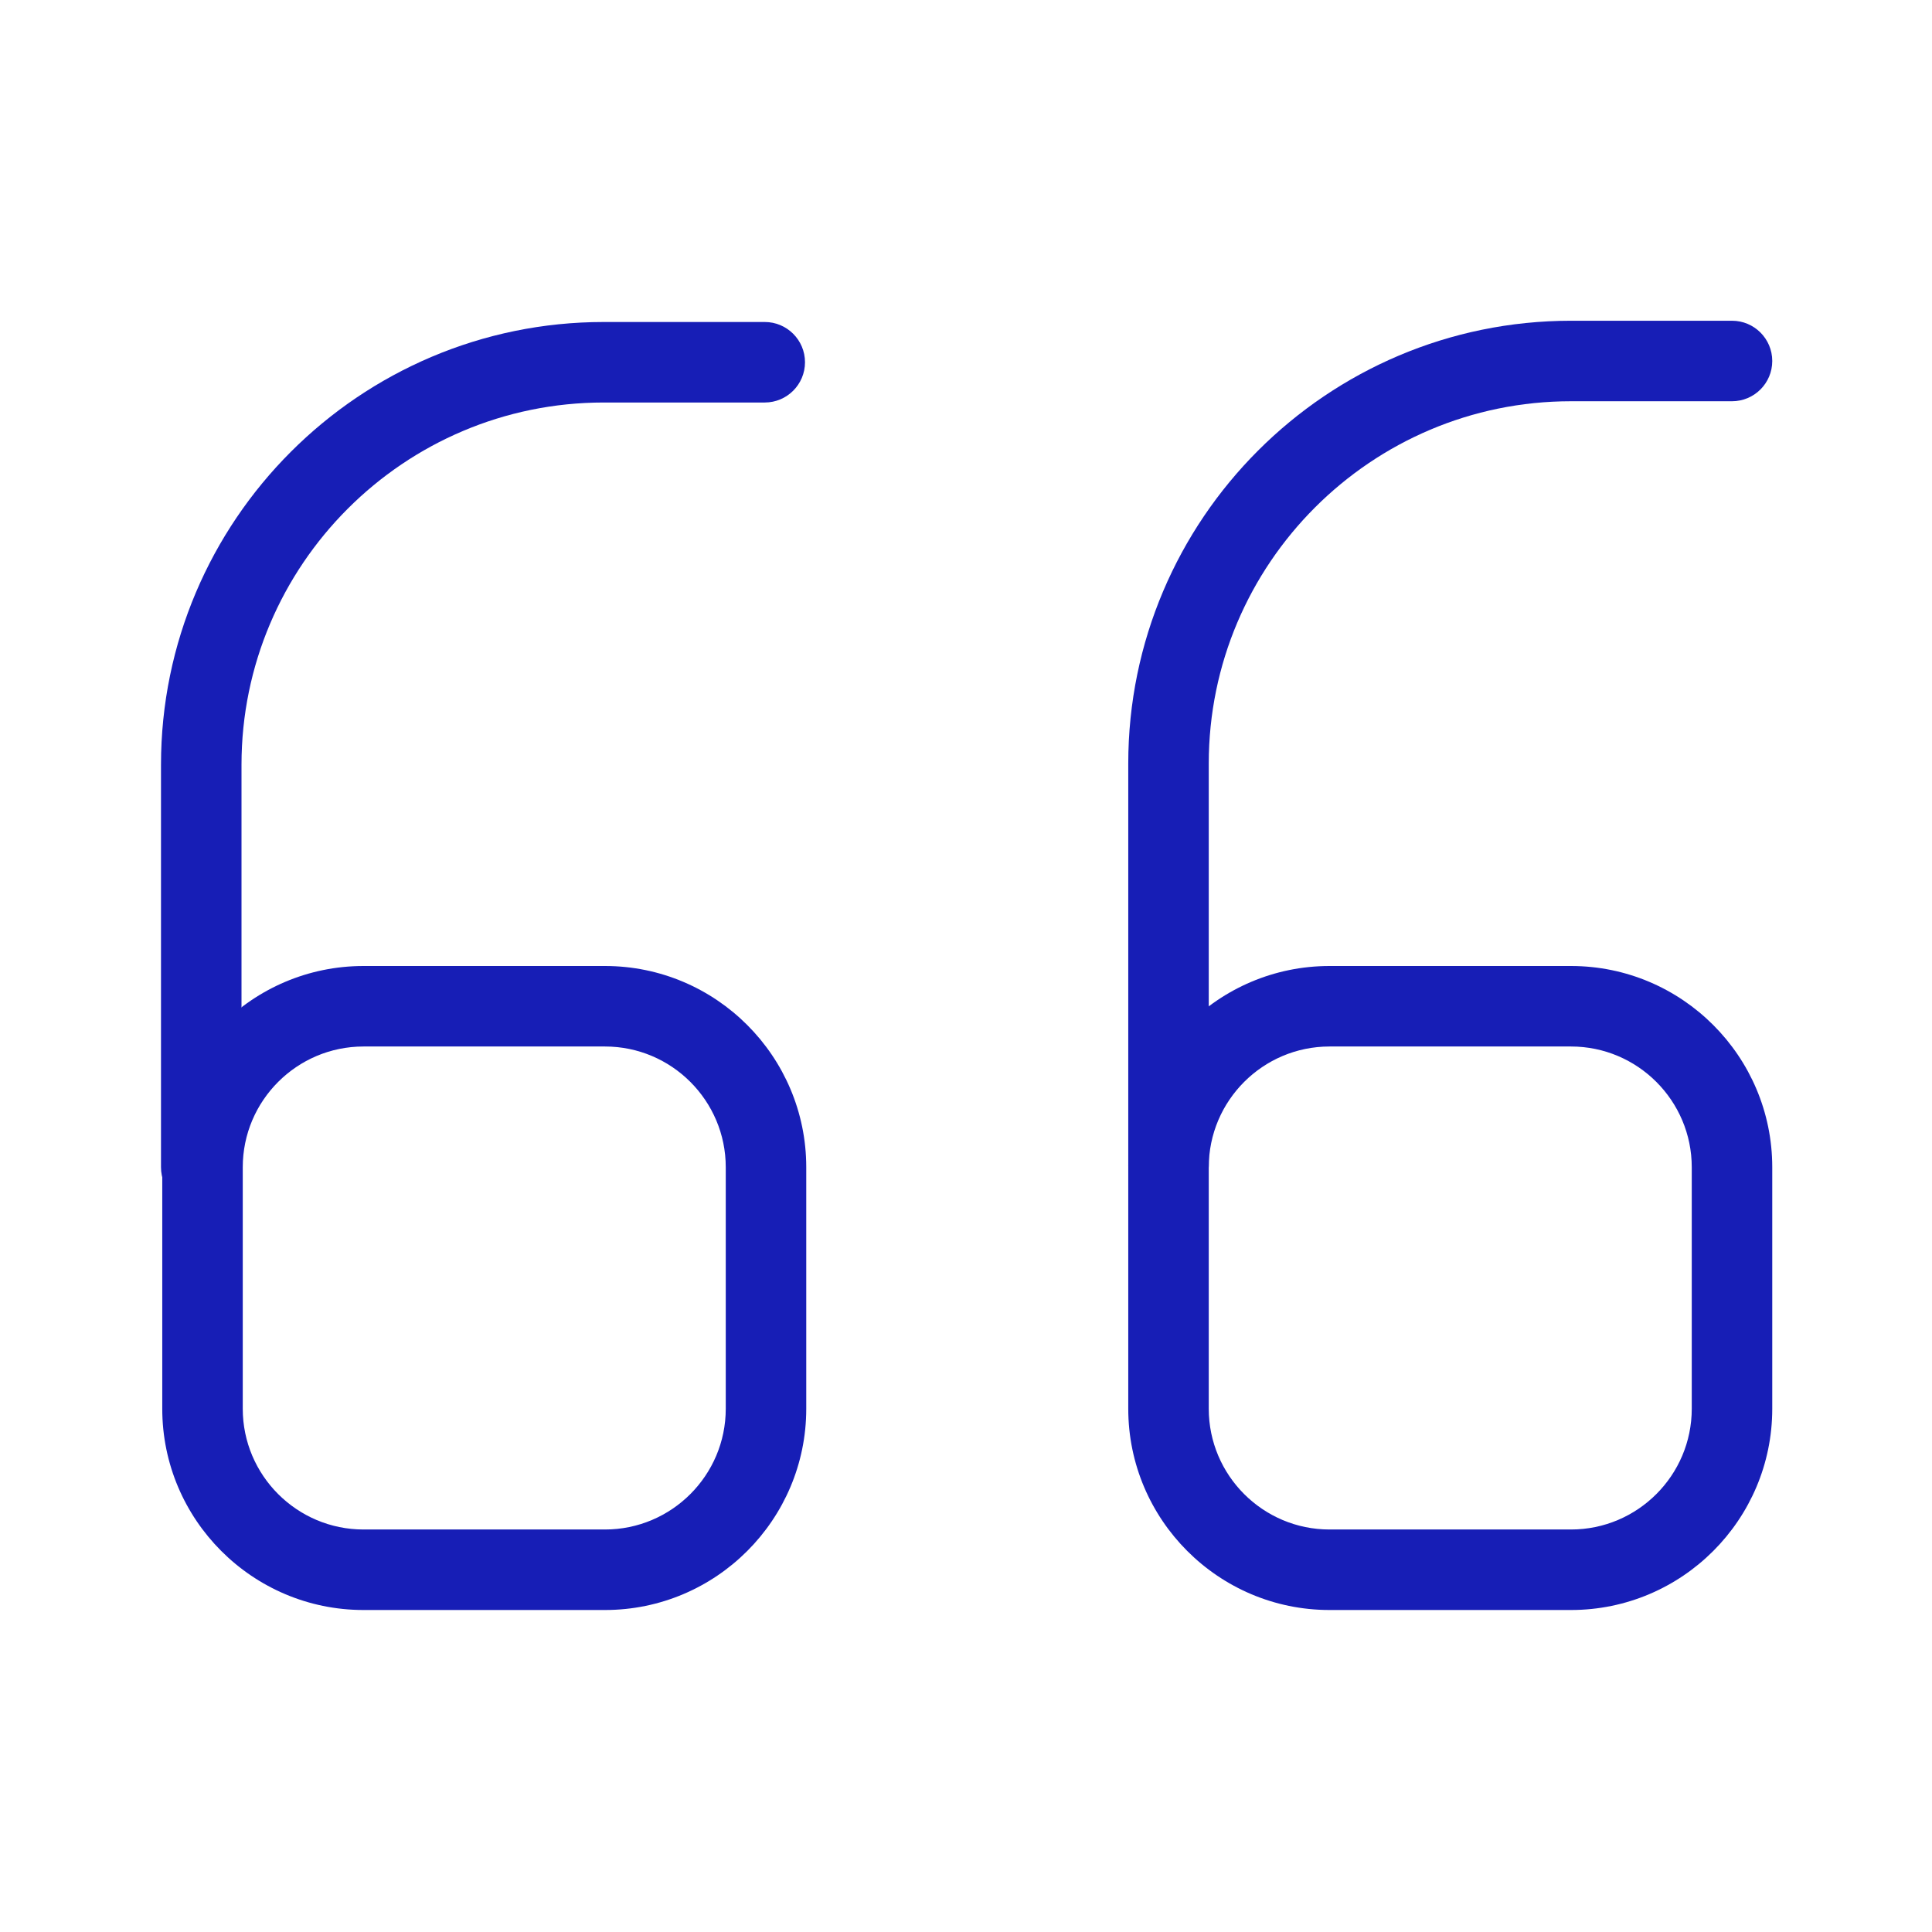 <svg width="512" height="512" viewBox="0 0 512 512" fill="none" xmlns="http://www.w3.org/2000/svg">
<path d="M352.333 256L416.333 256C445.752 256 469.666 279.936 469.666 309.333L469.666 373.333C469.667 402.731 445.752 426.667 416.333 426.667L352.333 426.667C322.915 426.667 299 402.731 299 373.333L299 309.333C299 279.936 322.914 256 352.333 256ZM416.333 405.333C433.976 405.333 448.333 390.976 448.333 373.333L448.333 309.333C448.333 291.691 433.976 277.333 416.333 277.333L352.333 277.333C334.69 277.333 320.333 291.691 320.333 309.333L320.333 373.333C320.333 390.976 334.69 405.333 352.333 405.333L416.333 405.333Z" fill="#171EB6"/>
<path d="M416.333 85L459 85C464.888 85 469.666 89.779 469.666 95.667C469.666 101.555 464.888 106.333 459 106.333L416.333 106.333C363.405 106.333 320.333 149.405 320.333 202.333L320.333 309C320.333 314.888 315.554 319.667 309.666 319.667C303.778 319.667 299 314.888 299 309L299 202.333C299 137.629 351.65 85 416.333 85Z" fill="#171EB6"/>
<path d="M96.333 256L160.333 256C189.752 256 213.666 279.936 213.666 309.333L213.666 373.333C213.667 402.731 189.752 426.667 160.333 426.667L96.333 426.667C66.915 426.667 43 402.731 43 373.333L43 309.333C43 279.936 66.915 256 96.333 256ZM160.333 405.333C177.976 405.333 192.333 390.976 192.333 373.333L192.333 309.333C192.333 291.691 177.976 277.333 160.333 277.333L96.333 277.333C78.691 277.333 64.333 291.691 64.333 309.333L64.333 373.333C64.333 390.976 78.691 405.333 96.333 405.333L160.333 405.333Z" fill="#171EB6"/>
<path d="M160 85.333L202.666 85.333C208.554 85.333 213.333 90.112 213.333 96C213.333 101.888 208.554 106.667 202.666 106.667L160 106.667C107.072 106.667 64 149.739 64 202.667L64 309.333C64 315.221 59.221 320 53.333 320C47.445 320 42.666 315.221 42.666 309.333L42.666 202.667C42.666 137.963 95.317 85.333 160 85.333Z" fill="#171EB6"/>
</svg>
